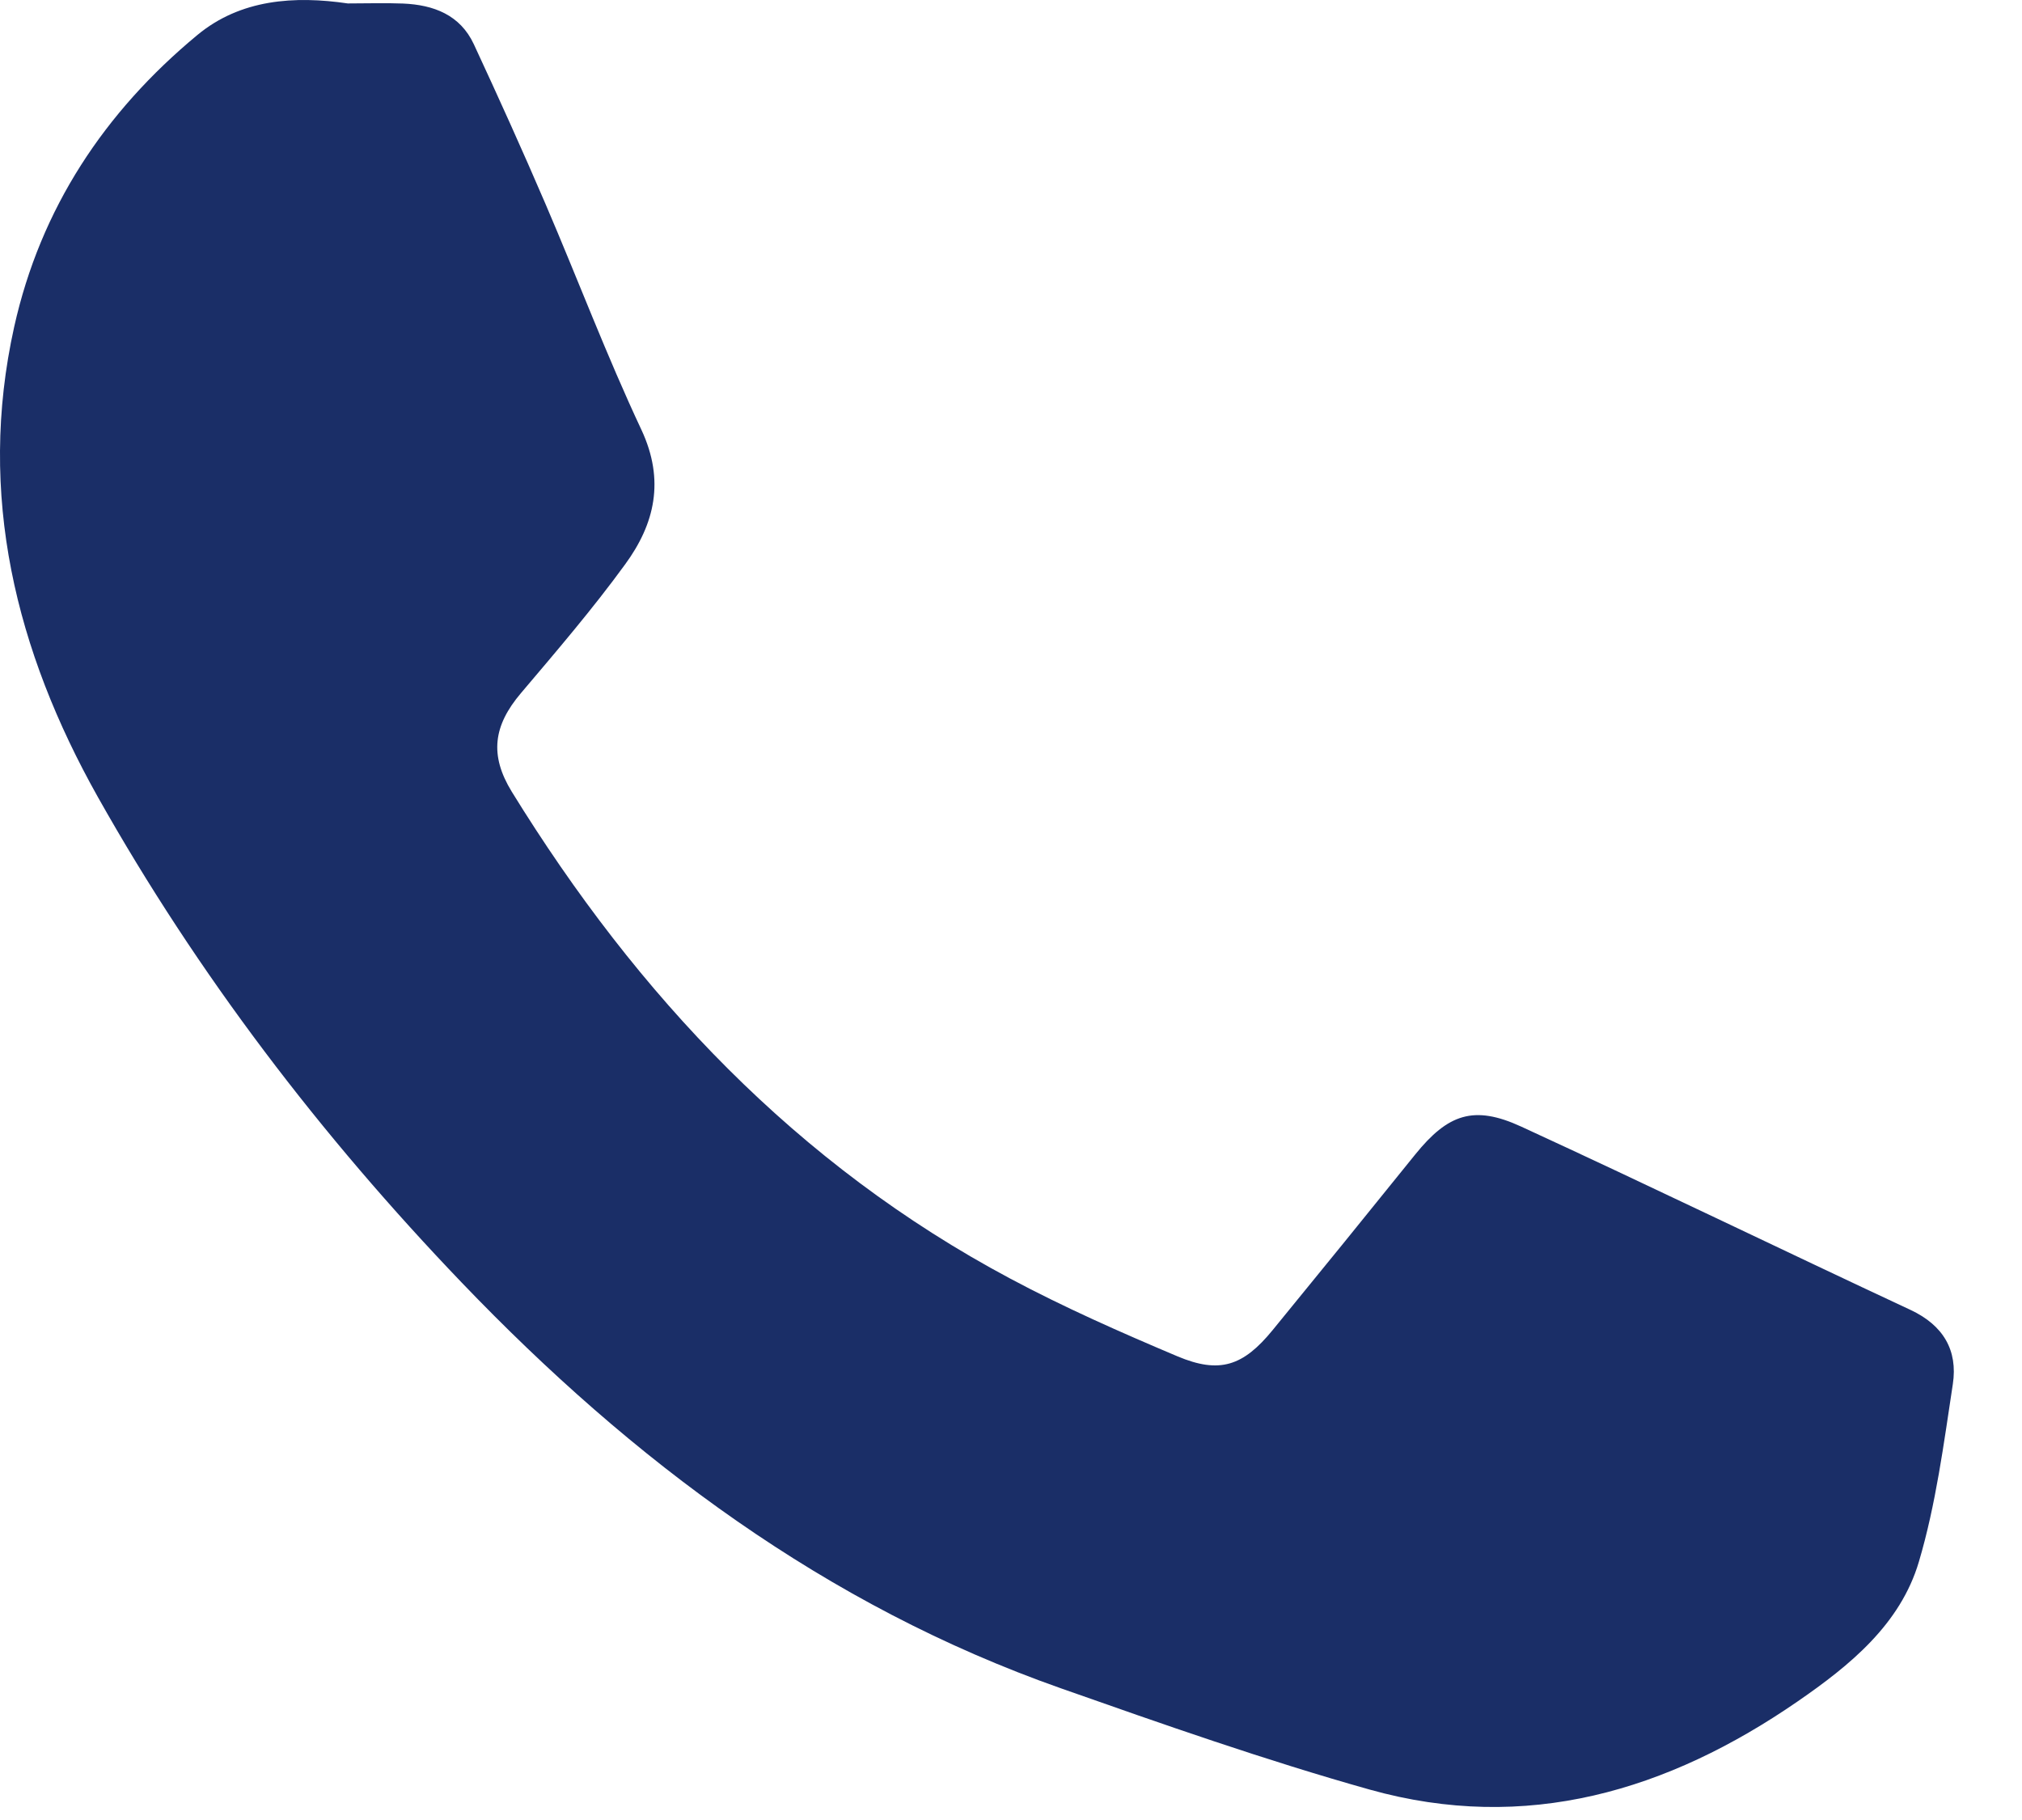 <?xml version="1.0" encoding="UTF-8" standalone="no"?>
<svg width="20px" height="18px" viewBox="0 0 20 18" version="1.1" xmlns="http://www.w3.org/2000/svg" xmlns:xlink="http://www.w3.org/1999/xlink">
    <!-- Generator: Sketch 40.1 (33804) - http://www.bohemiancoding.com/sketch -->
    <title>Fill 4</title>
    <desc>Created with Sketch.</desc>
    <defs></defs>
    <g id="Layout" stroke="none" stroke-width="1" fill="none" fill-rule="evenodd">
        <g id="Contato" transform="translate(-259, -1179)" fill="#1A2E67">
            <path d="M262.44,1179.034 C262.631,1179.034 262.809,1179.028 262.987,1179.035 C263.288,1179.048 263.551,1179.146 263.687,1179.438 C263.93,1179.961 264.168,1180.487 264.396,1181.018 C264.715,1181.761 265.001,1182.52 265.345,1183.252 C265.578,1183.752 265.476,1184.182 265.183,1184.582 C264.862,1185.023 264.505,1185.439 264.152,1185.856 C263.88,1186.177 263.84,1186.468 264.062,1186.83 C265.304,1188.844 266.881,1190.519 268.988,1191.643 C269.525,1191.93 270.085,1192.177 270.646,1192.414 C271.064,1192.59 271.297,1192.51 271.587,1192.156 C272.06,1191.578 272.53,1190.999 272.999,1190.417 C273.321,1190.019 273.577,1189.926 274.046,1190.142 C275.335,1190.735 276.611,1191.355 277.897,1191.955 C278.222,1192.107 278.366,1192.355 278.316,1192.688 C278.226,1193.278 278.149,1193.876 277.98,1194.446 C277.797,1195.064 277.3,1195.469 276.784,1195.825 C275.497,1196.713 274.095,1197.133 272.547,1196.699 C271.516,1196.409 270.503,1196.053 269.492,1195.697 C267.169,1194.879 265.255,1193.446 263.568,1191.686 C262.173,1190.231 260.955,1188.637 259.967,1186.881 C259.157,1185.438 258.772,1183.894 259.14,1182.234 C259.401,1181.061 260.034,1180.107 260.95,1179.348 C261.379,1178.991 261.914,1178.957 262.44,1179.034 L264.152,1181.018" id="Fill-4"></path>
        </g>
    </g>
</svg>